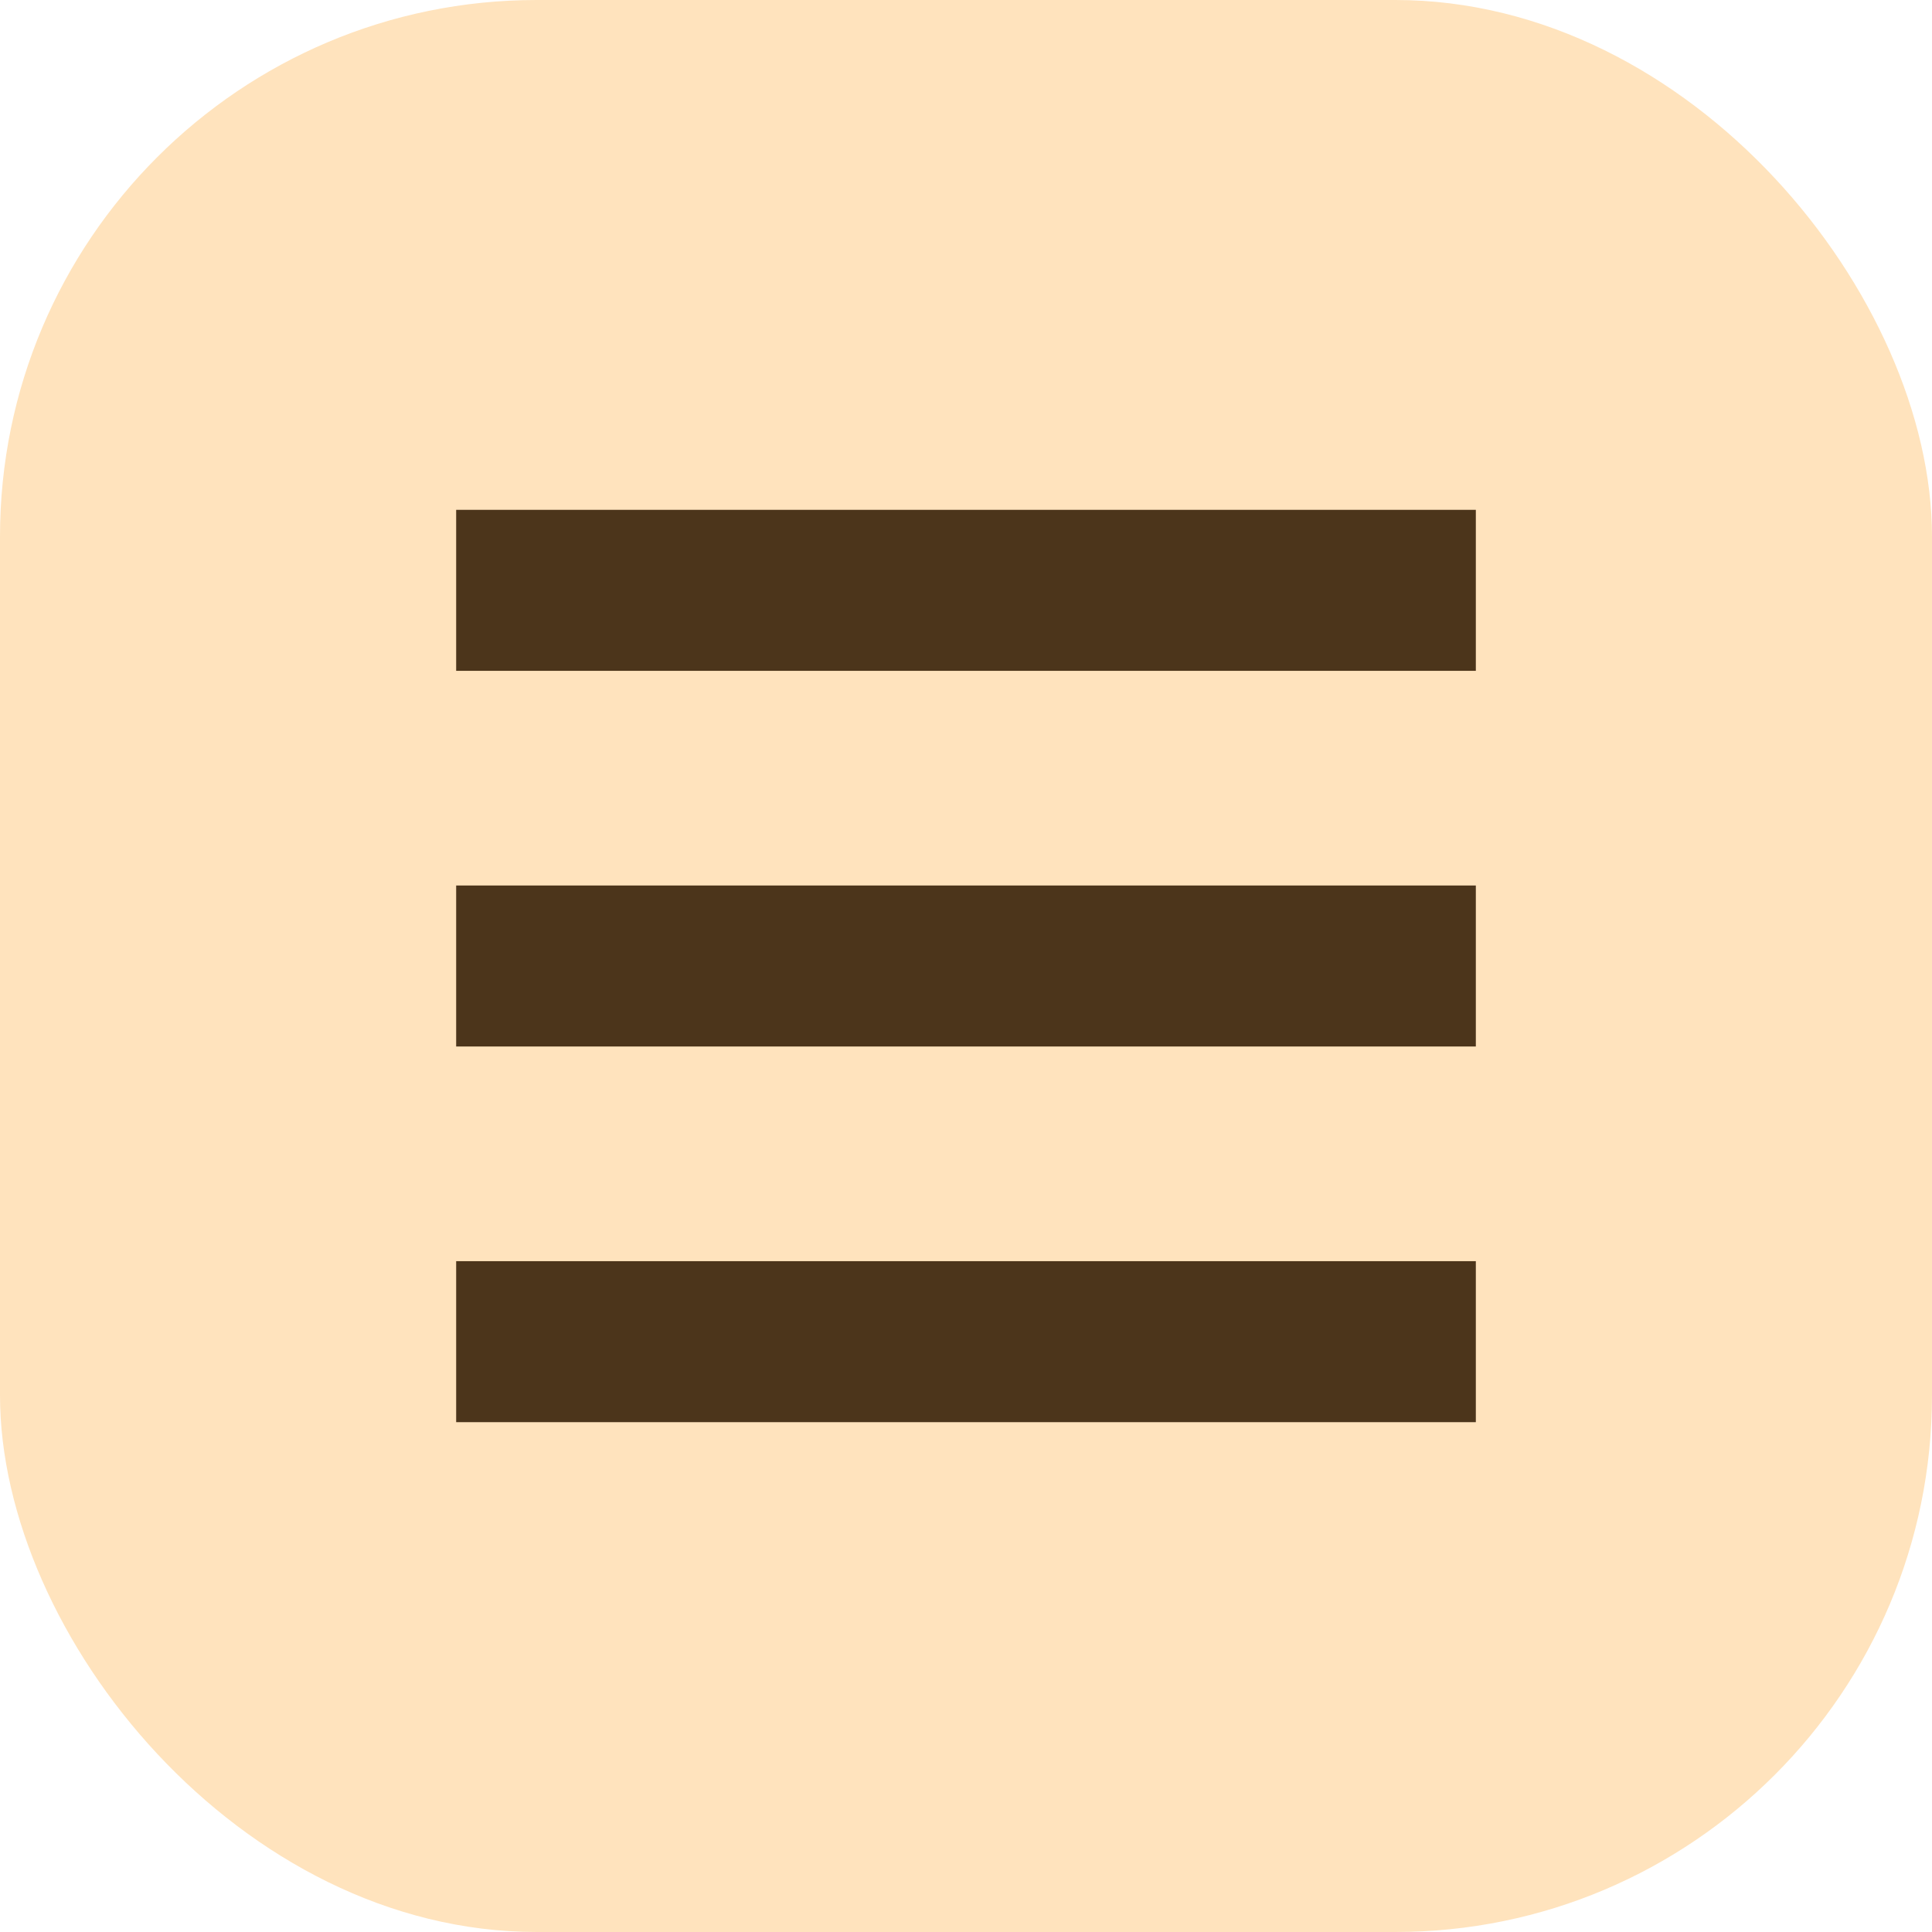 <svg width="36" height="36" viewBox="0 0 36 36" fill="none" xmlns="http://www.w3.org/2000/svg">
<rect width="36" height="36" rx="10" fill="#FFE3BD"/>
<rect x="8.5" y="9.5" width="19" height="3" fill="#4C351B"/>
<rect x="8.5" y="16.5" width="19" height="3" fill="#4C351B"/>
<rect x="8.5" y="23.5" width="19" height="3" fill="#4C351B"/>
</svg>
